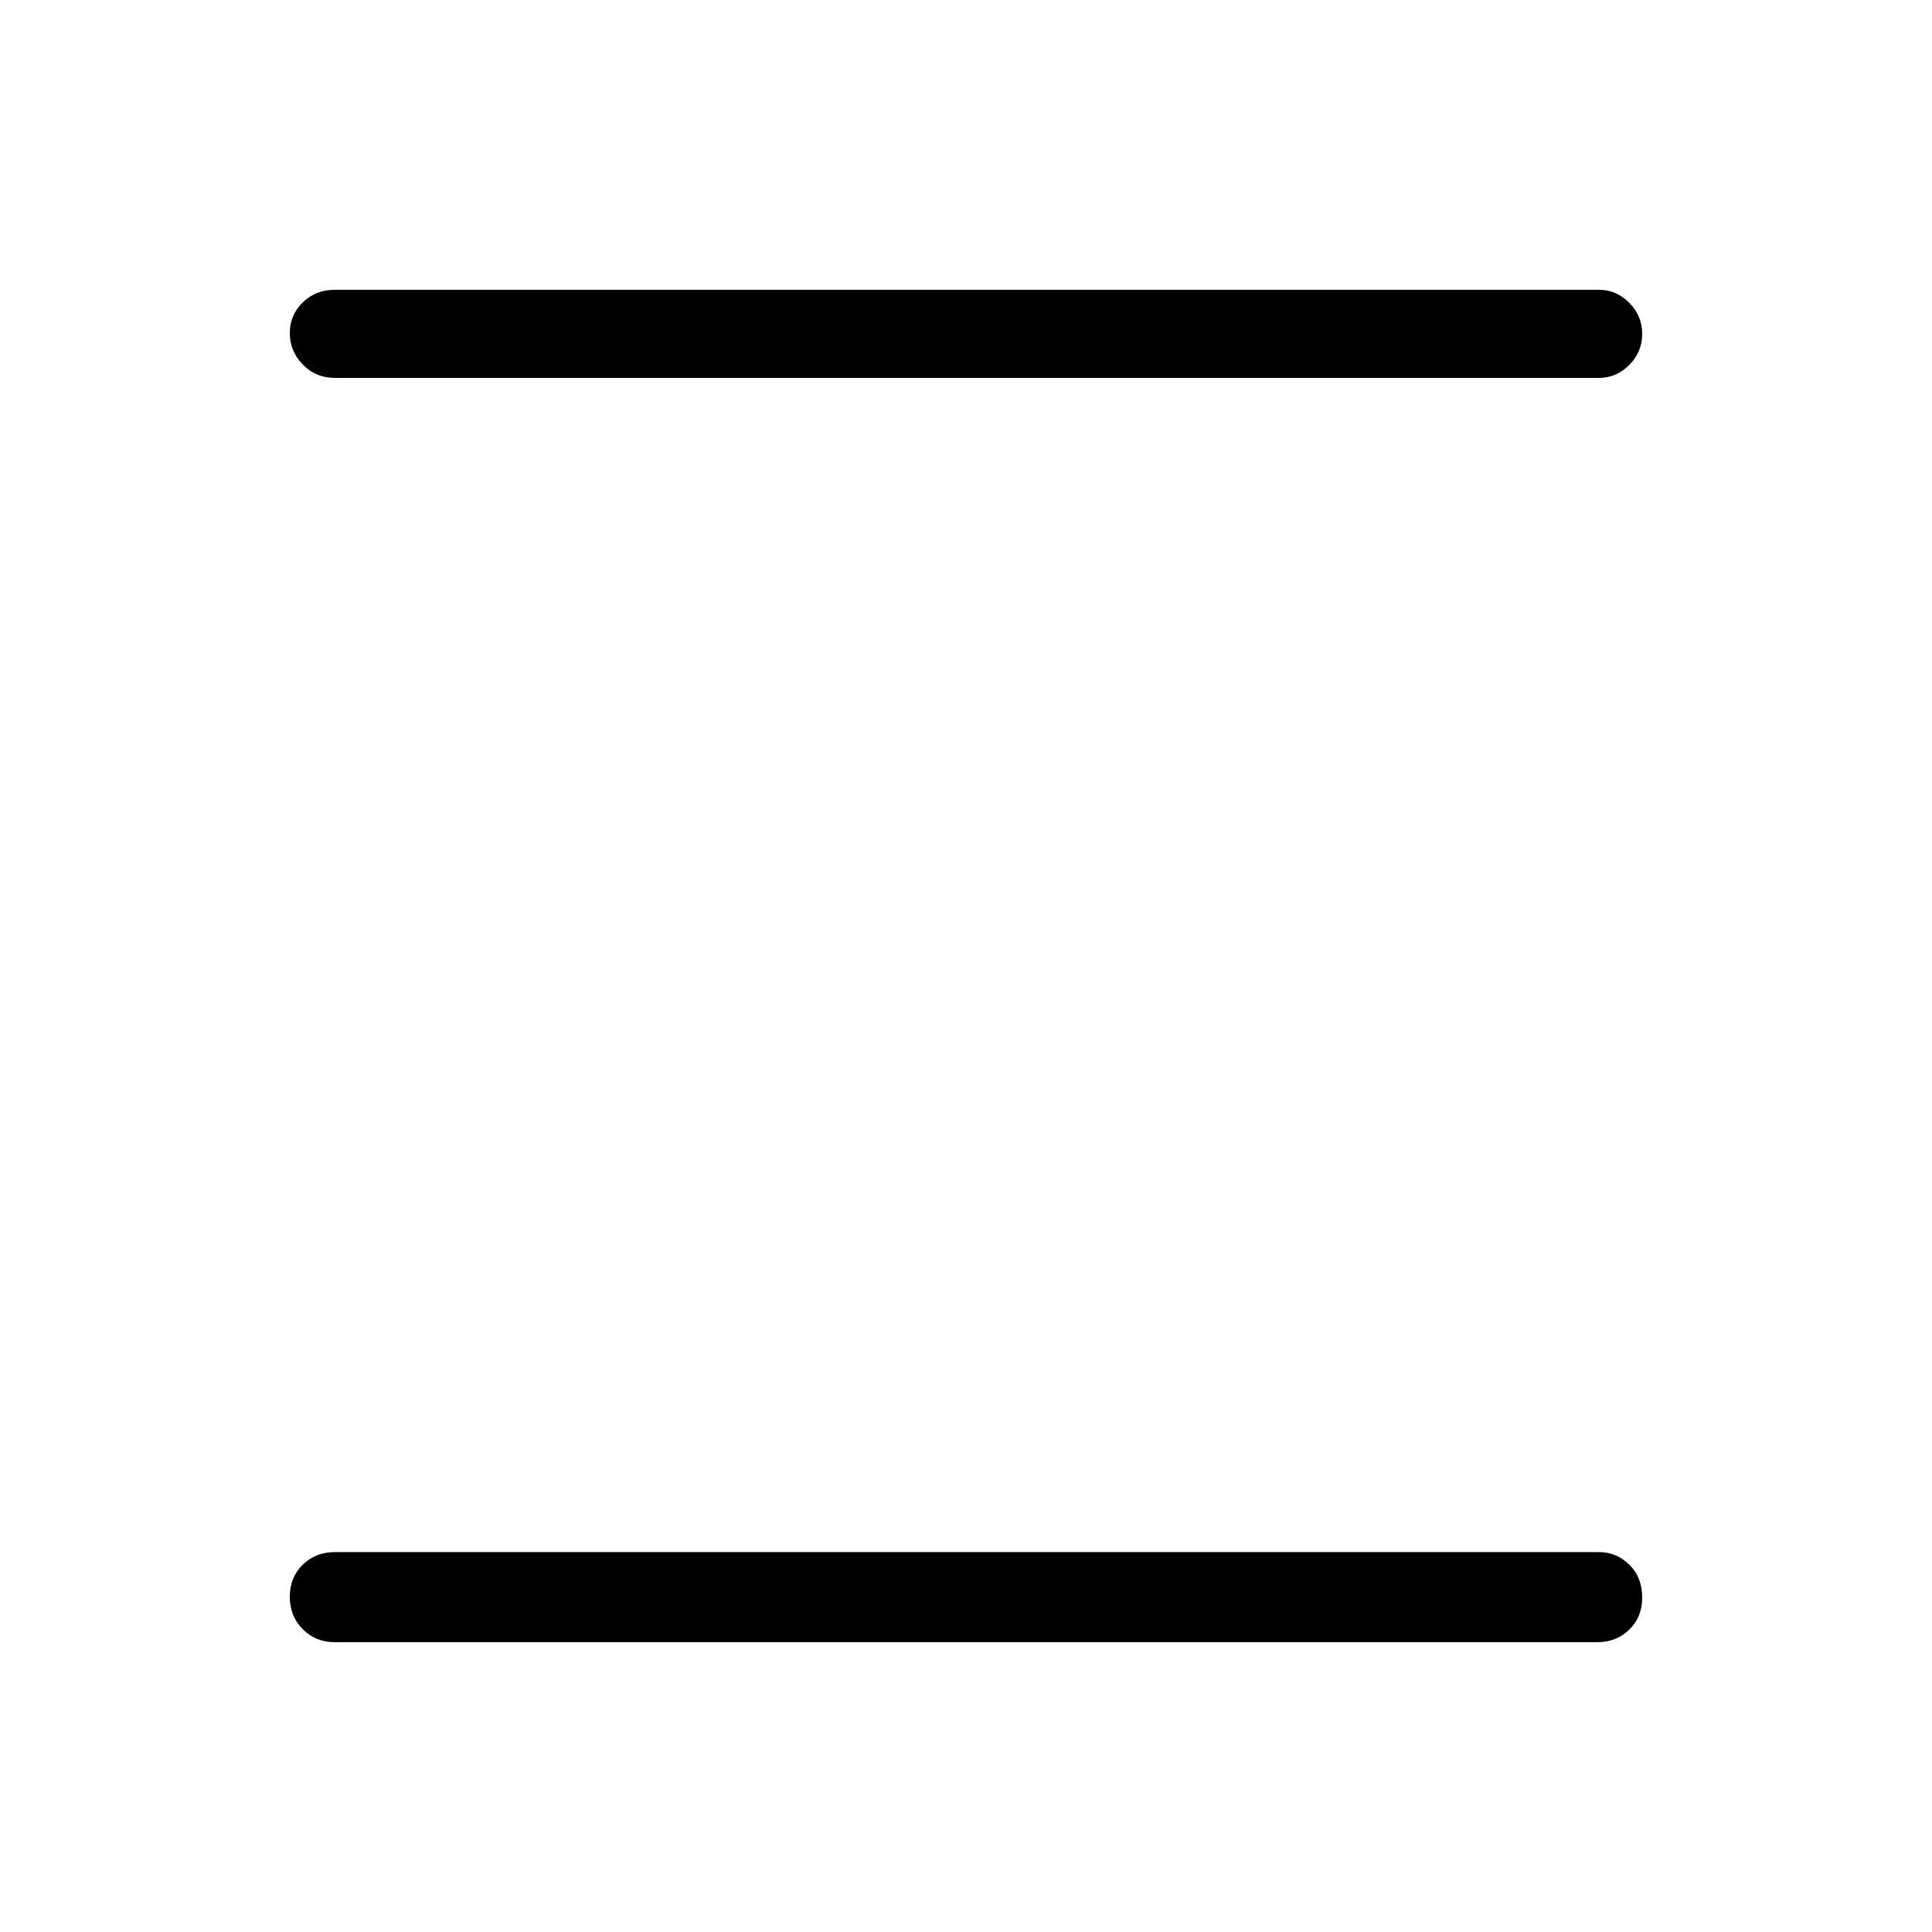 <svg xmlns="http://www.w3.org/2000/svg" height="48" viewBox="0 -960 960 960" width="48"><path d="M166.38-144q-9.53 0-15.96-6.47-6.42-6.47-6.42-16.11 0-9.65 6.41-15.92t15.97-6.27h628.24q8.56 0 14.97 6.26t6.41 16.34q0 9.66-6.41 15.91-6.41 6.26-15.97 6.26H166.38Zm0-628.23q-9.53 0-15.96-6.67-6.42-6.67-6.42-15.62 0-8.94 6.42-15.21 6.43-6.27 15.96-6.27h628.24q8.56 0 14.97 6.48 6.41 6.49 6.41 15.44 0 8.94-6.41 15.4-6.41 6.45-14.97 6.45H166.38Z"/></svg>